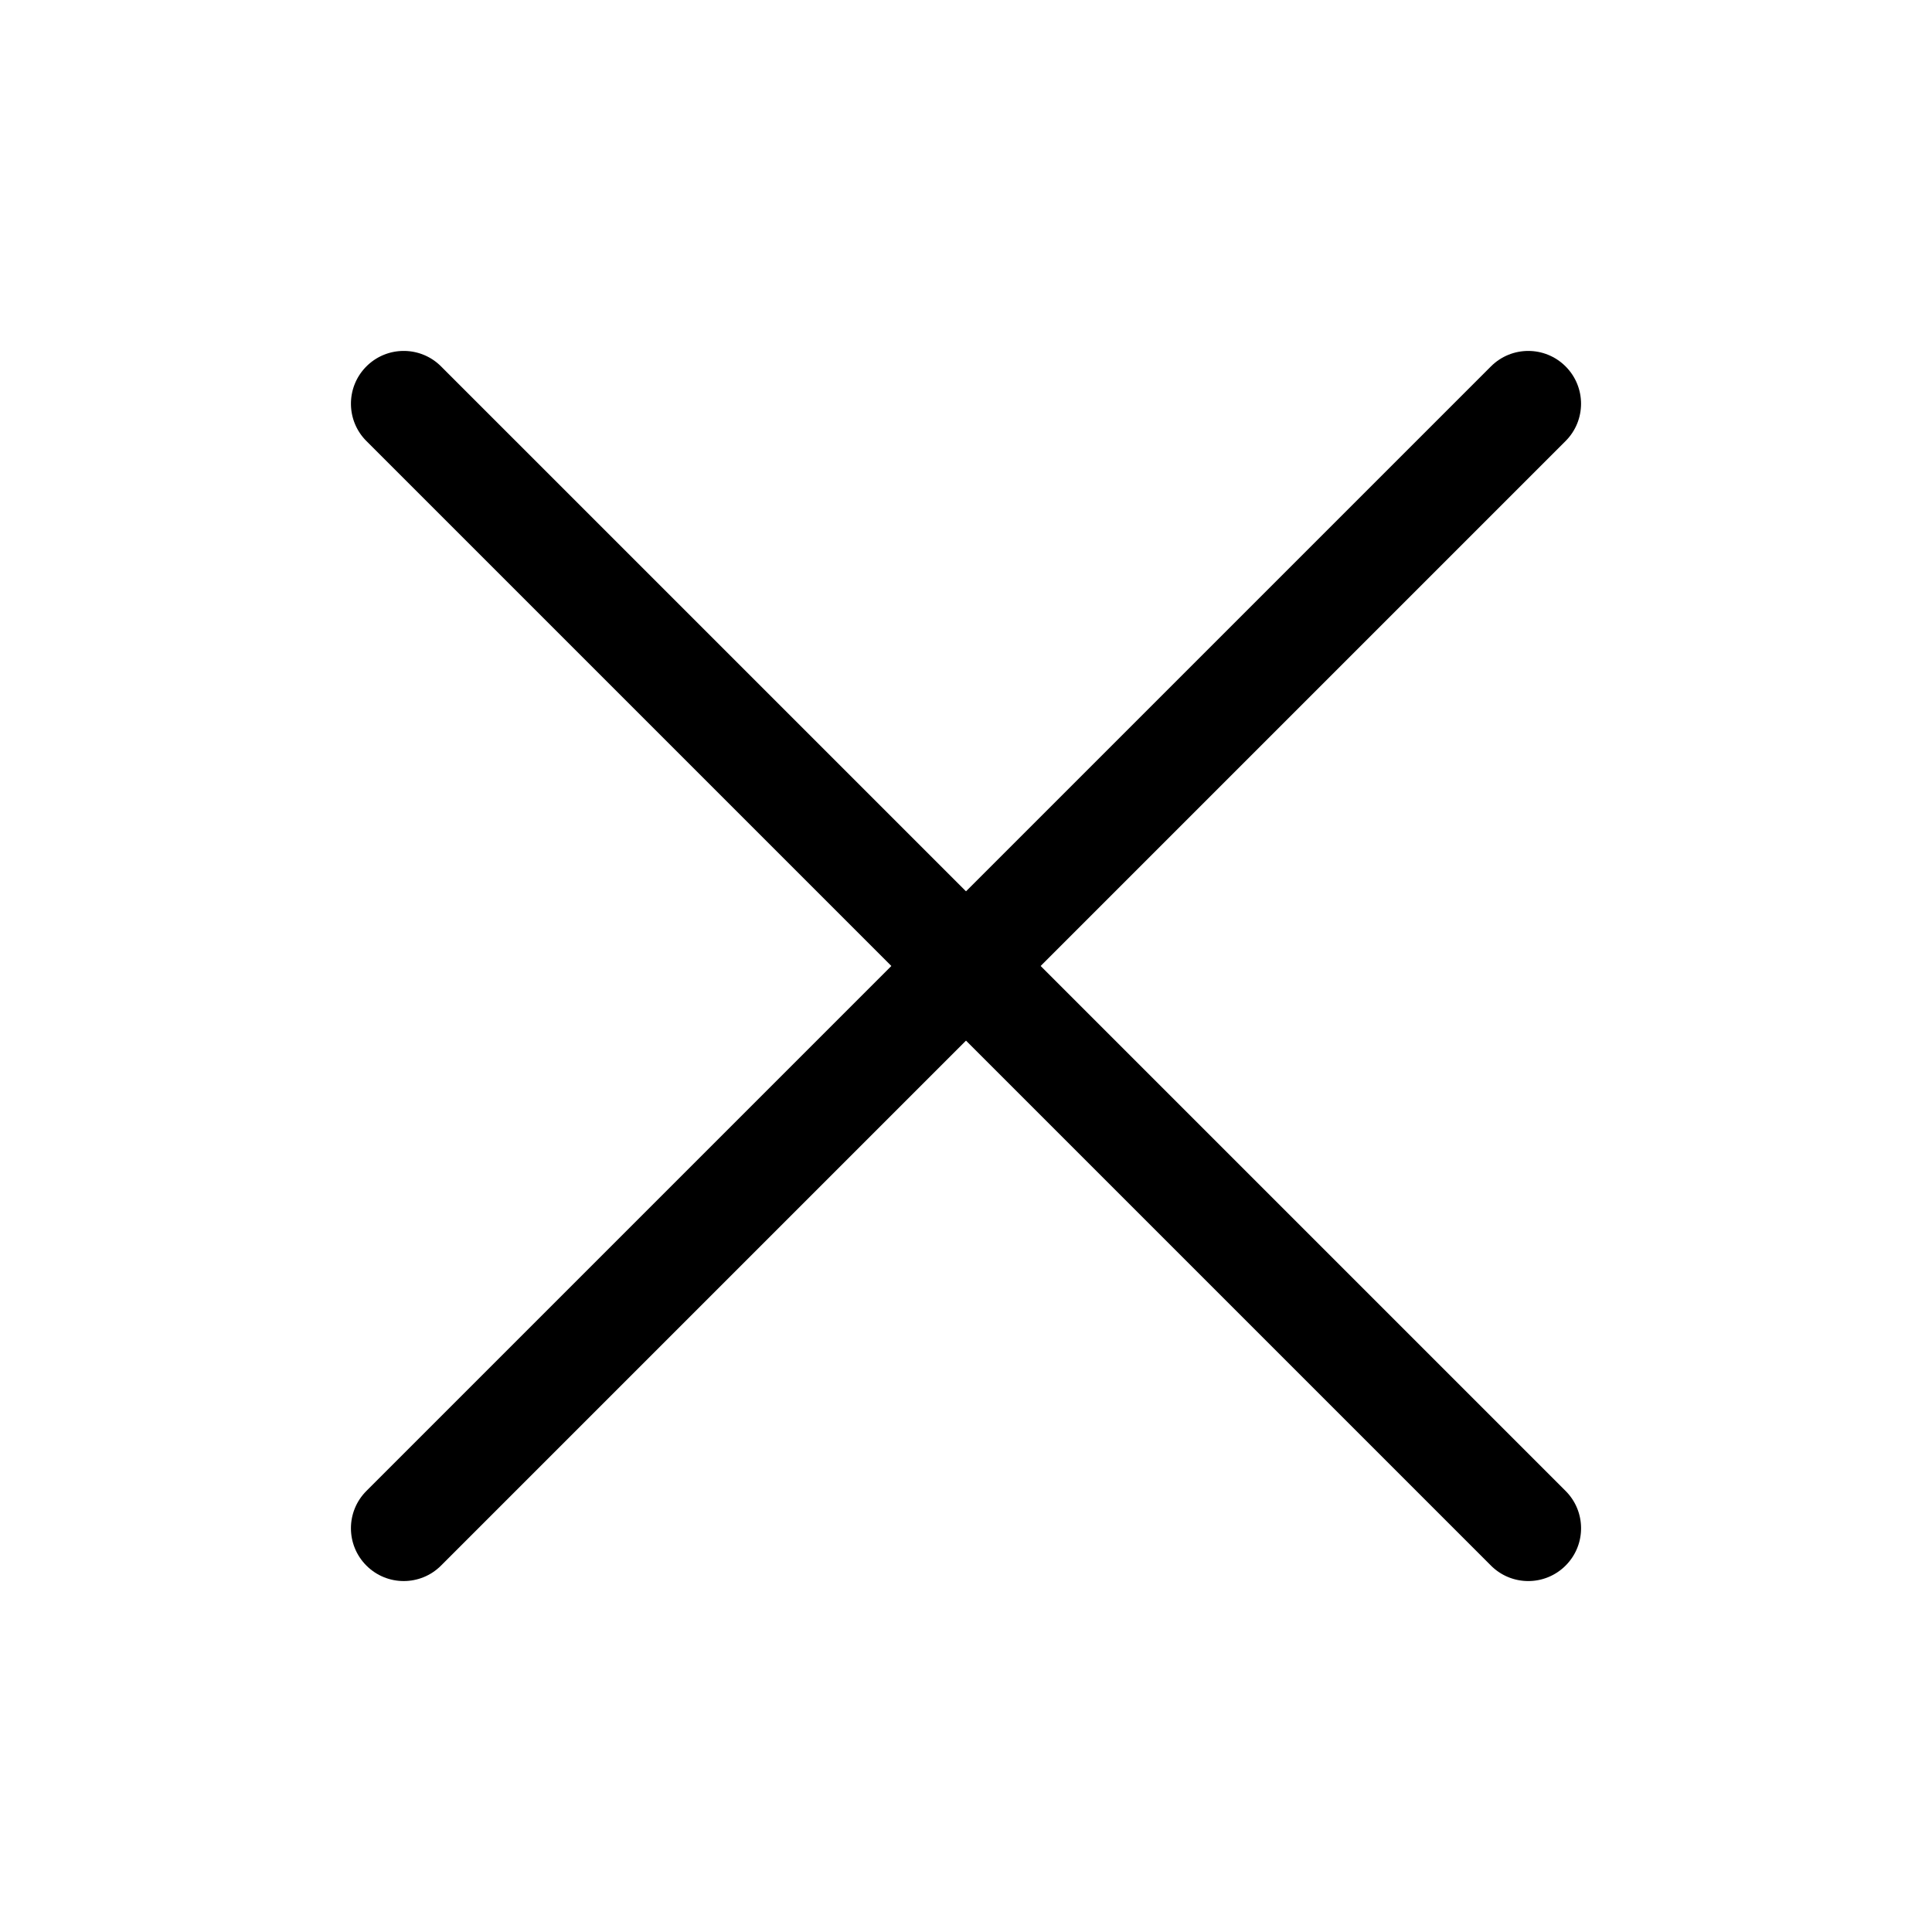 <?xml version="1.0" standalone="no"?><!DOCTYPE svg PUBLIC "-//W3C//DTD SVG 1.1//EN" "http://www.w3.org/Graphics/SVG/1.1/DTD/svg11.dtd"><svg t="1554626540938" class="icon" style="" viewBox="0 0 1024 1024" version="1.1" xmlns="http://www.w3.org/2000/svg" p-id="3451" xmlns:xlink="http://www.w3.org/1999/xlink" width="200" height="200"><defs><style type="text/css"></style></defs><path d="M810.02 837.99c-7.16 0-14.31-2.73-19.78-8.2L194.21 233.76c-10.93-10.93-10.93-28.63 0-39.56s28.63-10.93 39.56 0L829.8 790.23c10.93 10.93 10.93 28.63 0 39.56a27.888 27.888 0 0 1-19.78 8.2z" p-id="3452"></path><path d="M213.98 837.99c-7.16 0-14.31-2.73-19.78-8.2-10.93-10.93-10.93-28.63 0-39.56L790.23 194.2c10.93-10.93 28.63-10.93 39.56 0 10.93 10.93 10.93 28.63 0 39.56L233.76 829.79c-5.46 5.47-12.62 8.2-19.78 8.2z" p-id="3453"></path></svg>